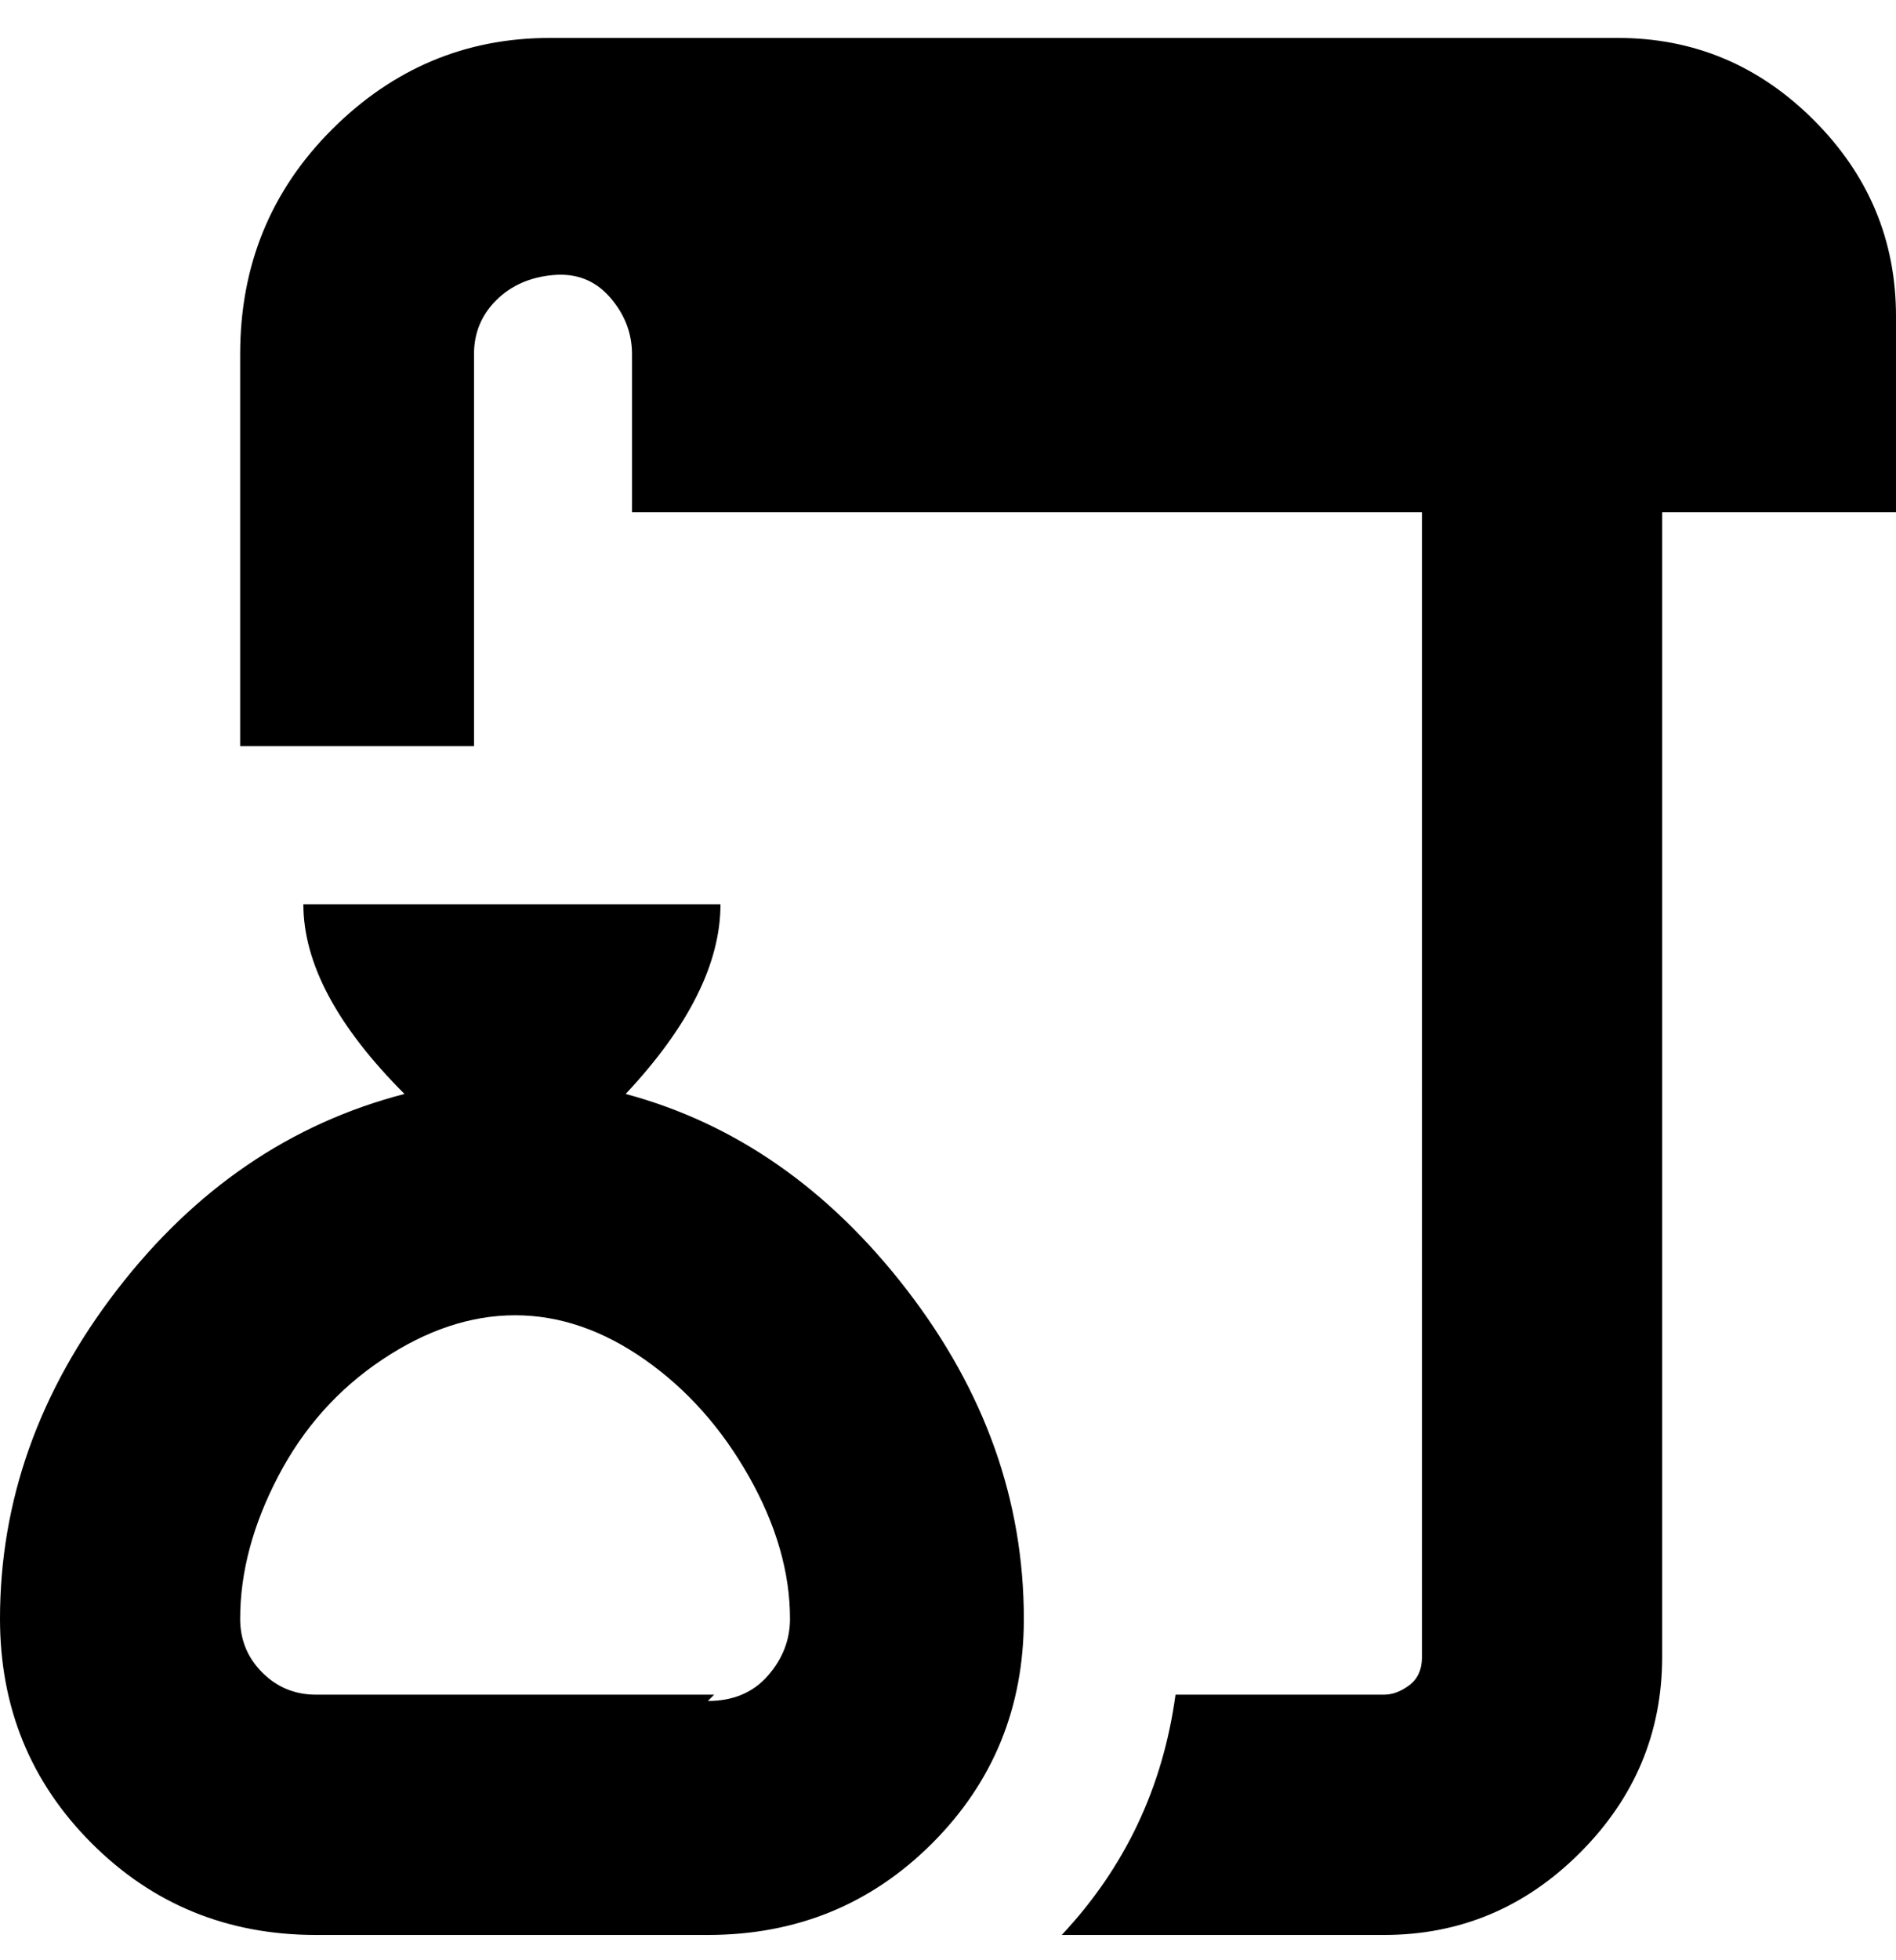 <svg viewBox="0 0 300 310" xmlns="http://www.w3.org/2000/svg"><path d="M99 173q15-16 15-30H48q0 14 16 30-27 7-45.5 31T0 256q0 21 14.5 35.5T50 306h62q21 0 35.5-14.5T162 256q0-28-18.5-52T99 173zm14 95H50q-5 0-8.5-3.5T38 256q0-11 6-22.5T60.5 215q10.5-7 21-7t20.5 7q10 7 16.5 18.5T125 256q0 5-3.5 9t-9.5 4l1-1zM300 81h-37v181q0 18-13 31t-31 13h-51q15-16 18-38h33q2 0 4-1.5t2-4.5V81H100V56q0-5-3.5-9t-9-3.5q-5.5.5-9 4T75 56v62H38V56q0-21 14.5-35.5T87 6h169q18 0 31 13t13 31v31z"/></svg>